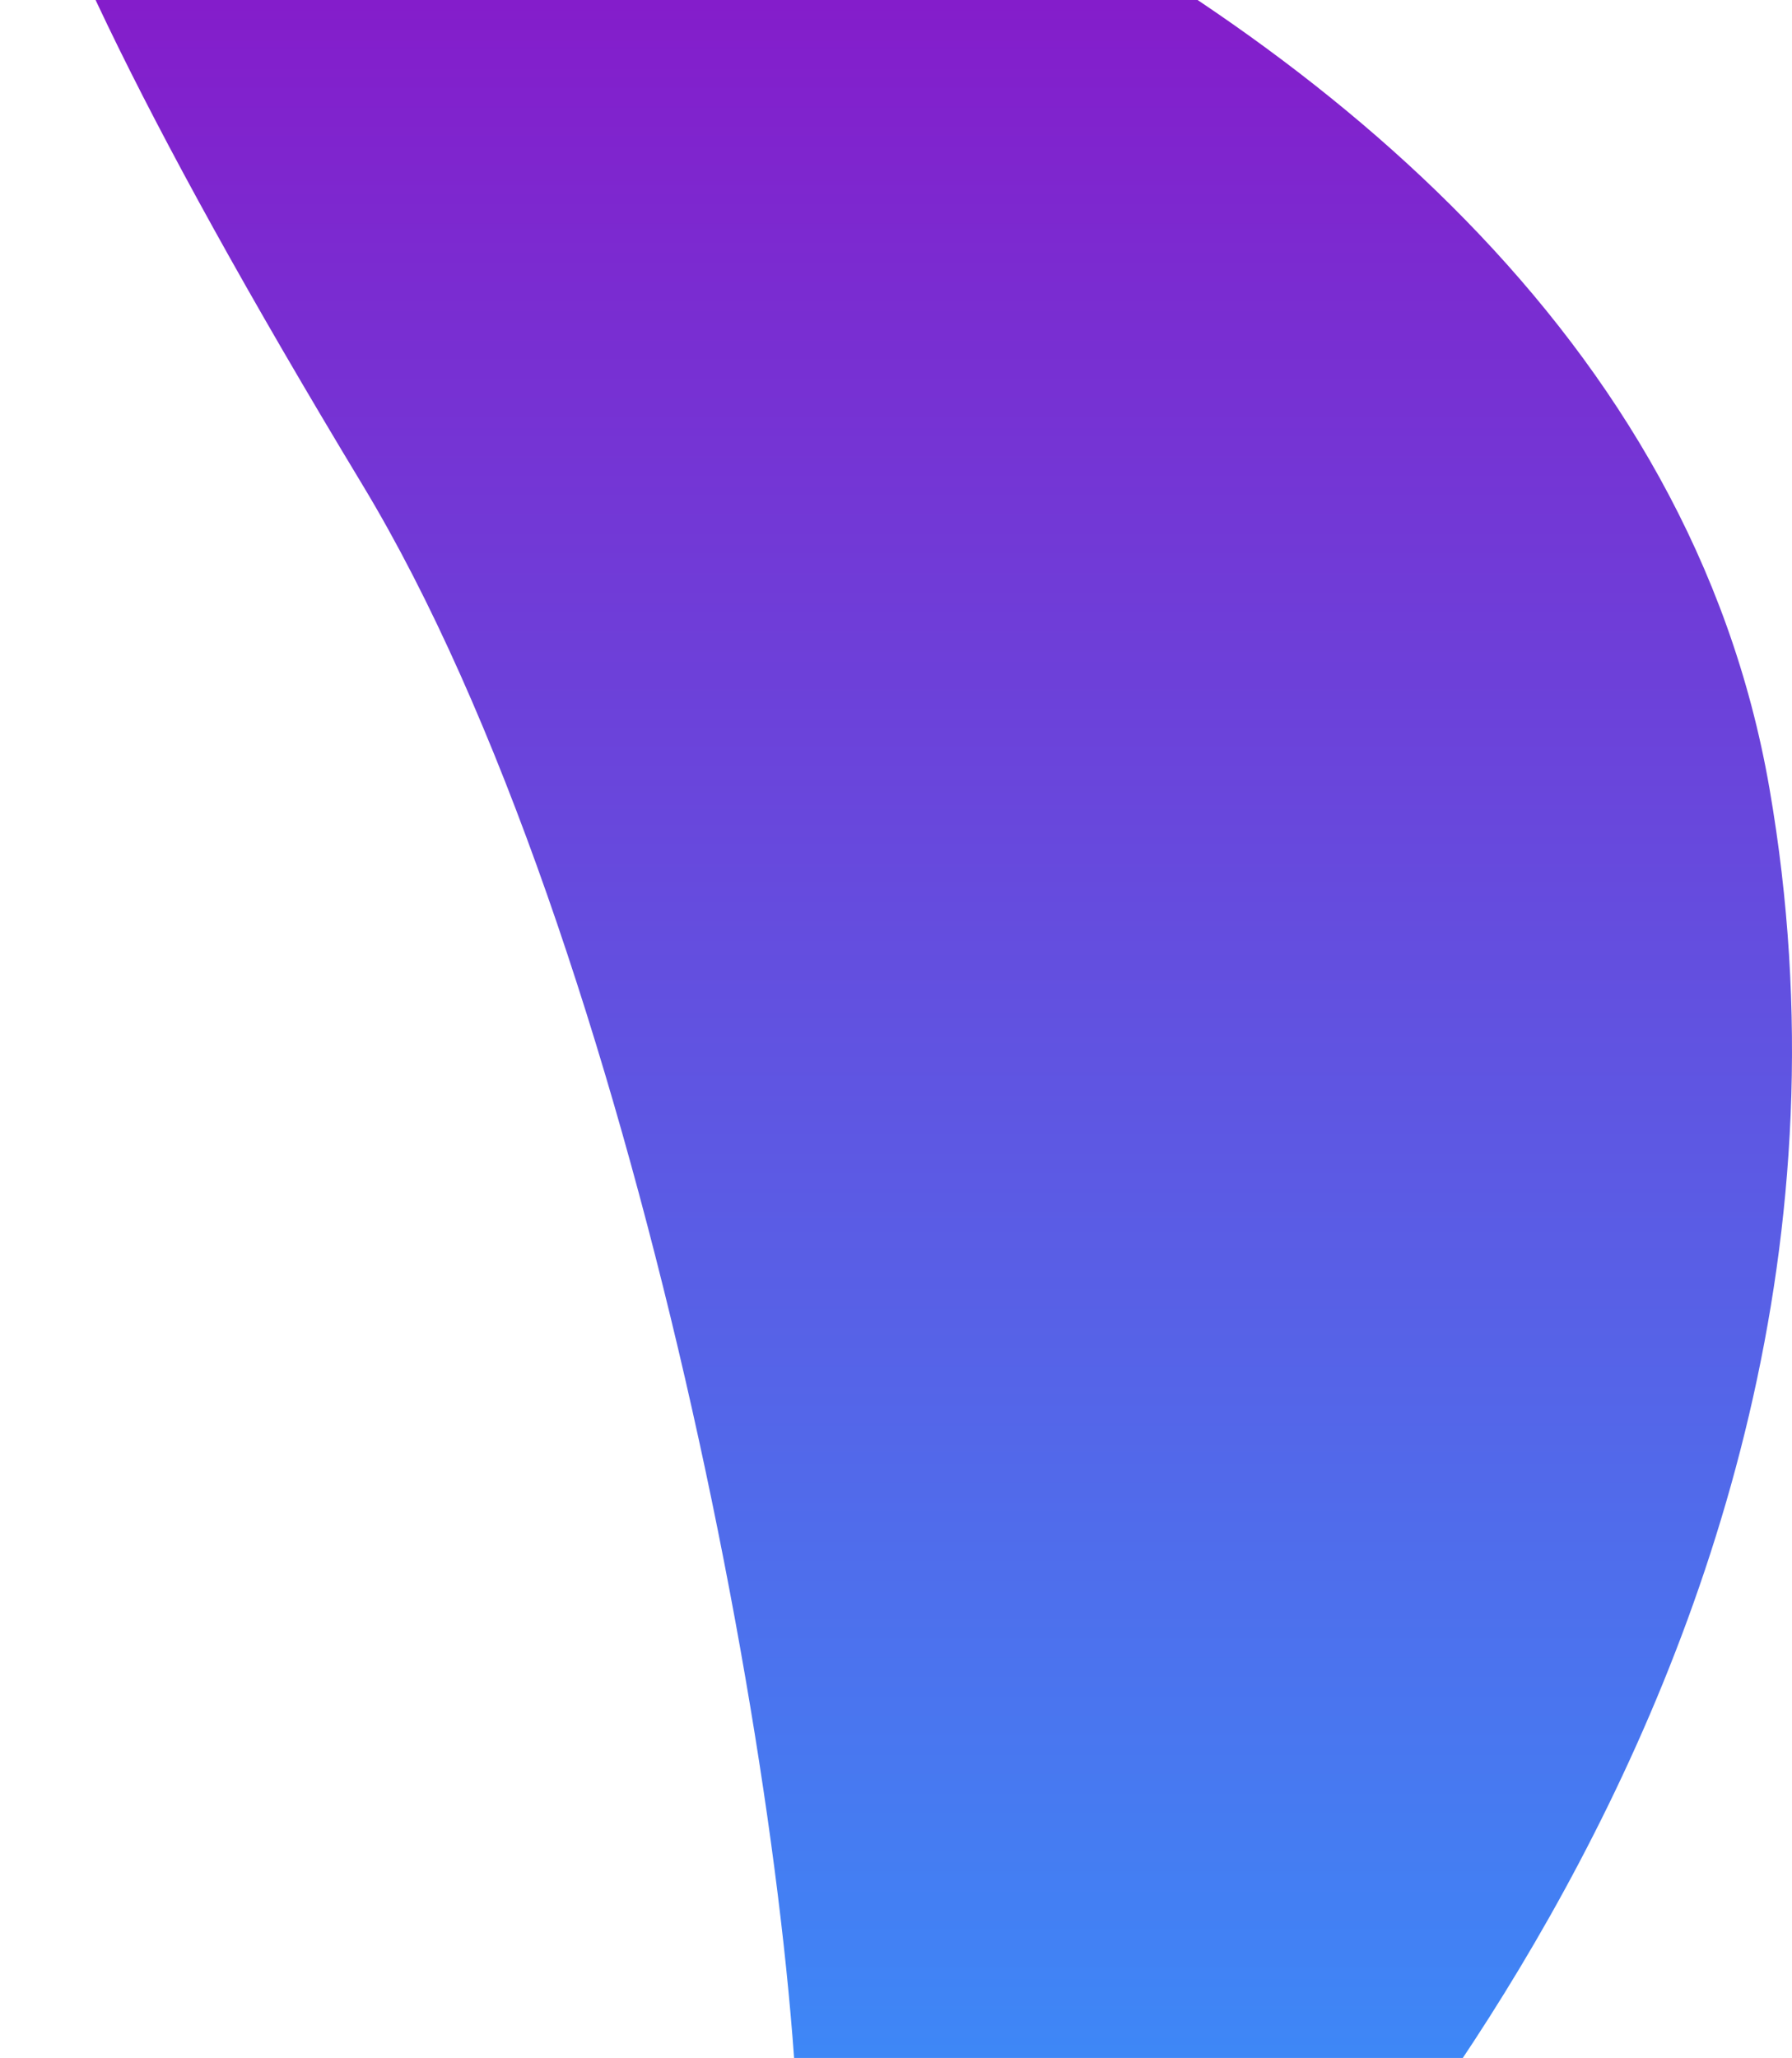 <svg width="892" height="1024" viewBox="0 0 892 1024" fill="none" xmlns="http://www.w3.org/2000/svg">
<path d="M397.626 1089.92C399.615 918.223 317.138 467.594 180.505 241.368C-48.218 -137.333 -21.699 -199.483 54.542 -201.969C130.783 -204.455 802.863 -56.953 880.762 392.185C958.66 841.323 606.46 1174.45 595.687 1188.53C584.914 1202.62 395.14 1304.55 397.626 1089.92Z" fill="url(#paint0_linear_8_6)"/>
<defs>
<linearGradient id="paint0_linear_8_6" x1="446" y1="-202" x2="446" y2="1225" gradientUnits="userSpaceOnUse">
<stop stop-color="#9208C2"/>
<stop offset="1" stop-color="#309CFF"/>
</linearGradient>
</defs>
</svg>
